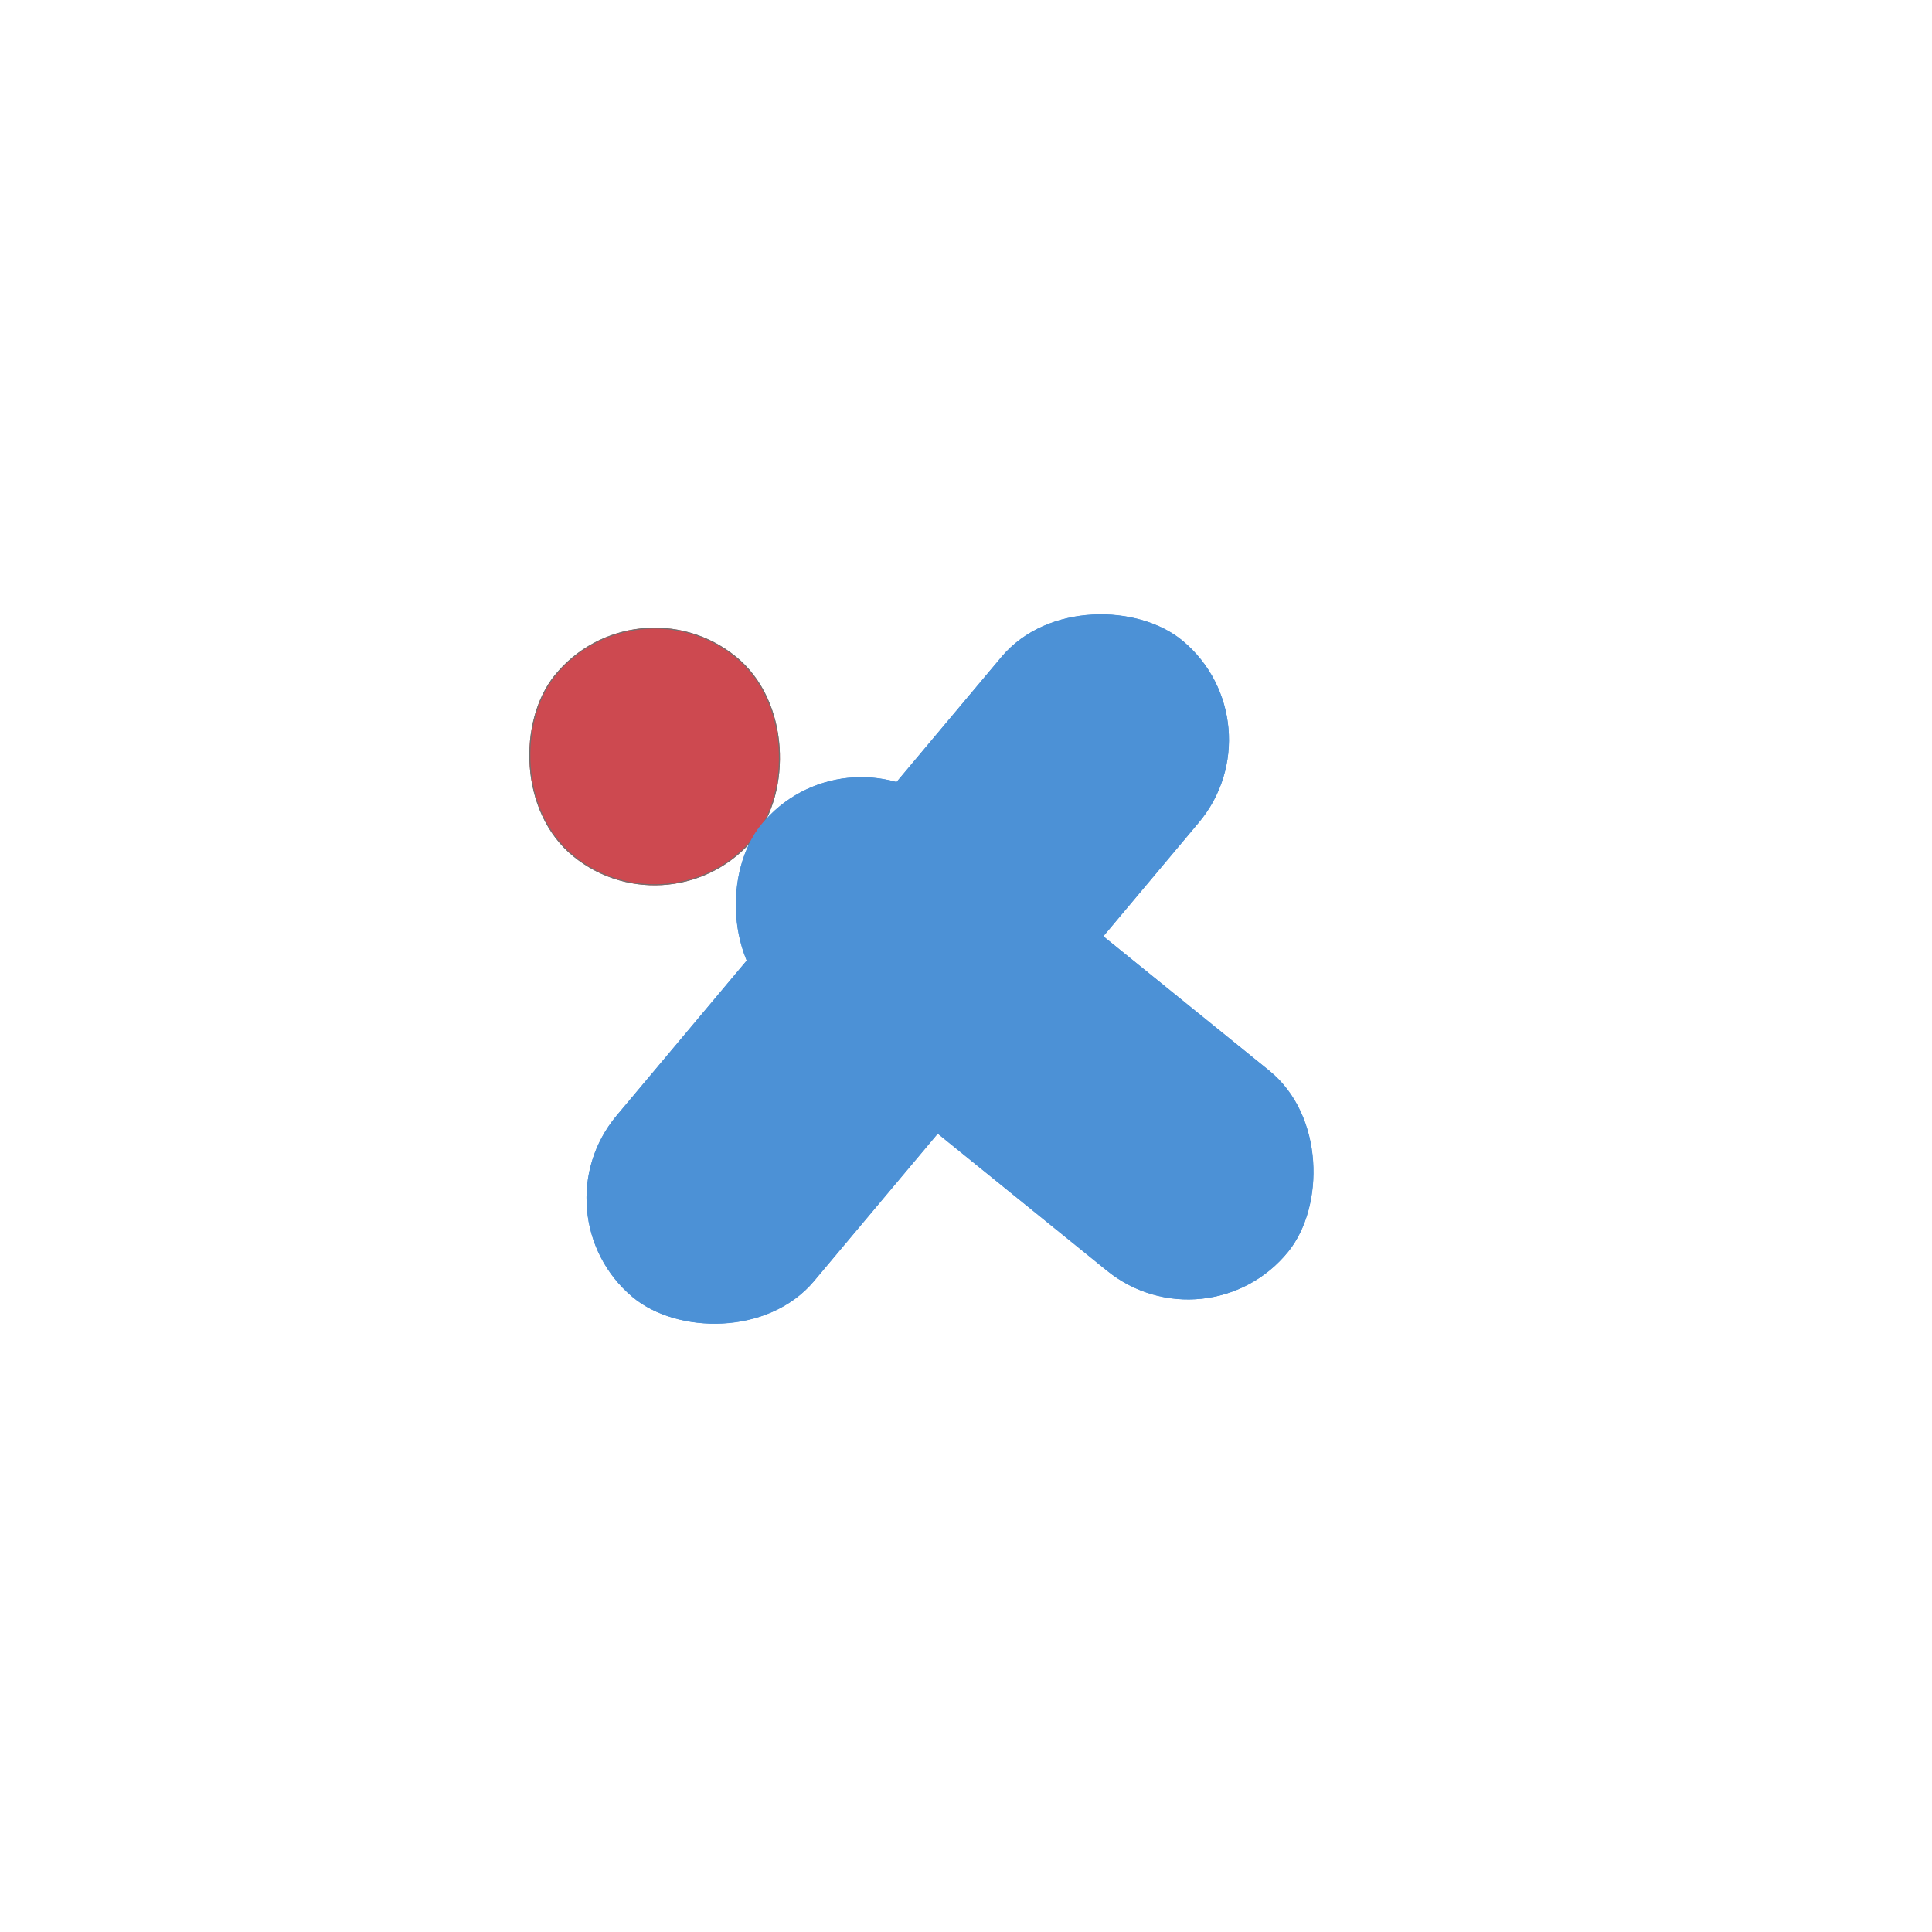 <svg xmlns="http://www.w3.org/2000/svg" xmlns:xlink="http://www.w3.org/1999/xlink" width="1920" height="1920" viewBox="0 0 1920 1920">
  <defs>
    <filter id="Rectangle_3" x="521.54" y="545.771" width="761.12" height="834.458" filterUnits="userSpaceOnUse">
      <feOffset dy="3" input="SourceAlpha"/>
      <feGaussianBlur stdDeviation="3" result="blur"/>
      <feFlood flood-opacity="0.161"/>
      <feComposite operator="in" in2="blur"/>
      <feComposite in="SourceGraphic"/>
    </filter>
    <clipPath id="clip-Web_1920_2">
      <rect width="1920" height="1920"/>
    </clipPath>
  </defs>
  <g id="Web_1920_2" data-name="Web 1920 – 2" clip-path="url(#clip-Web_1920_2)">
    <g id="Rectangle_4" data-name="Rectangle 4" transform="translate(669.489 931.827) rotate(-141)" fill="#cd4950" stroke="#707070" stroke-width="1">
      <rect width="256" height="256" rx="128" stroke="none"/>
      <rect x="0.5" y="0.5" width="255" height="255" rx="127.5" fill="none"/>
    </g>
    <g transform="matrix(1, 0, 0, 1, 0, 0)" filter="url(#Rectangle_3)">
      <g id="Rectangle_3-2" data-name="Rectangle 3" transform="translate(1273.66 716.32) rotate(130)" fill="#4c91d6" stroke="#4c91d6" stroke-width="10">
        <rect width="851" height="256" rx="128" stroke="none"/>
        <rect x="5" y="5" width="841" height="246" rx="123" fill="none"/>
      </g>
    </g>
    <g id="Rectangle_2" data-name="Rectangle 2" transform="translate(1199.638 1343.407) rotate(-141)" fill="#4c91d6" stroke="#4c91d6" stroke-width="10">
      <rect width="674" height="256" rx="128" stroke="none"/>
      <rect x="5" y="5" width="664" height="246" rx="123" fill="none"/>
    </g>
  </g>
</svg>
